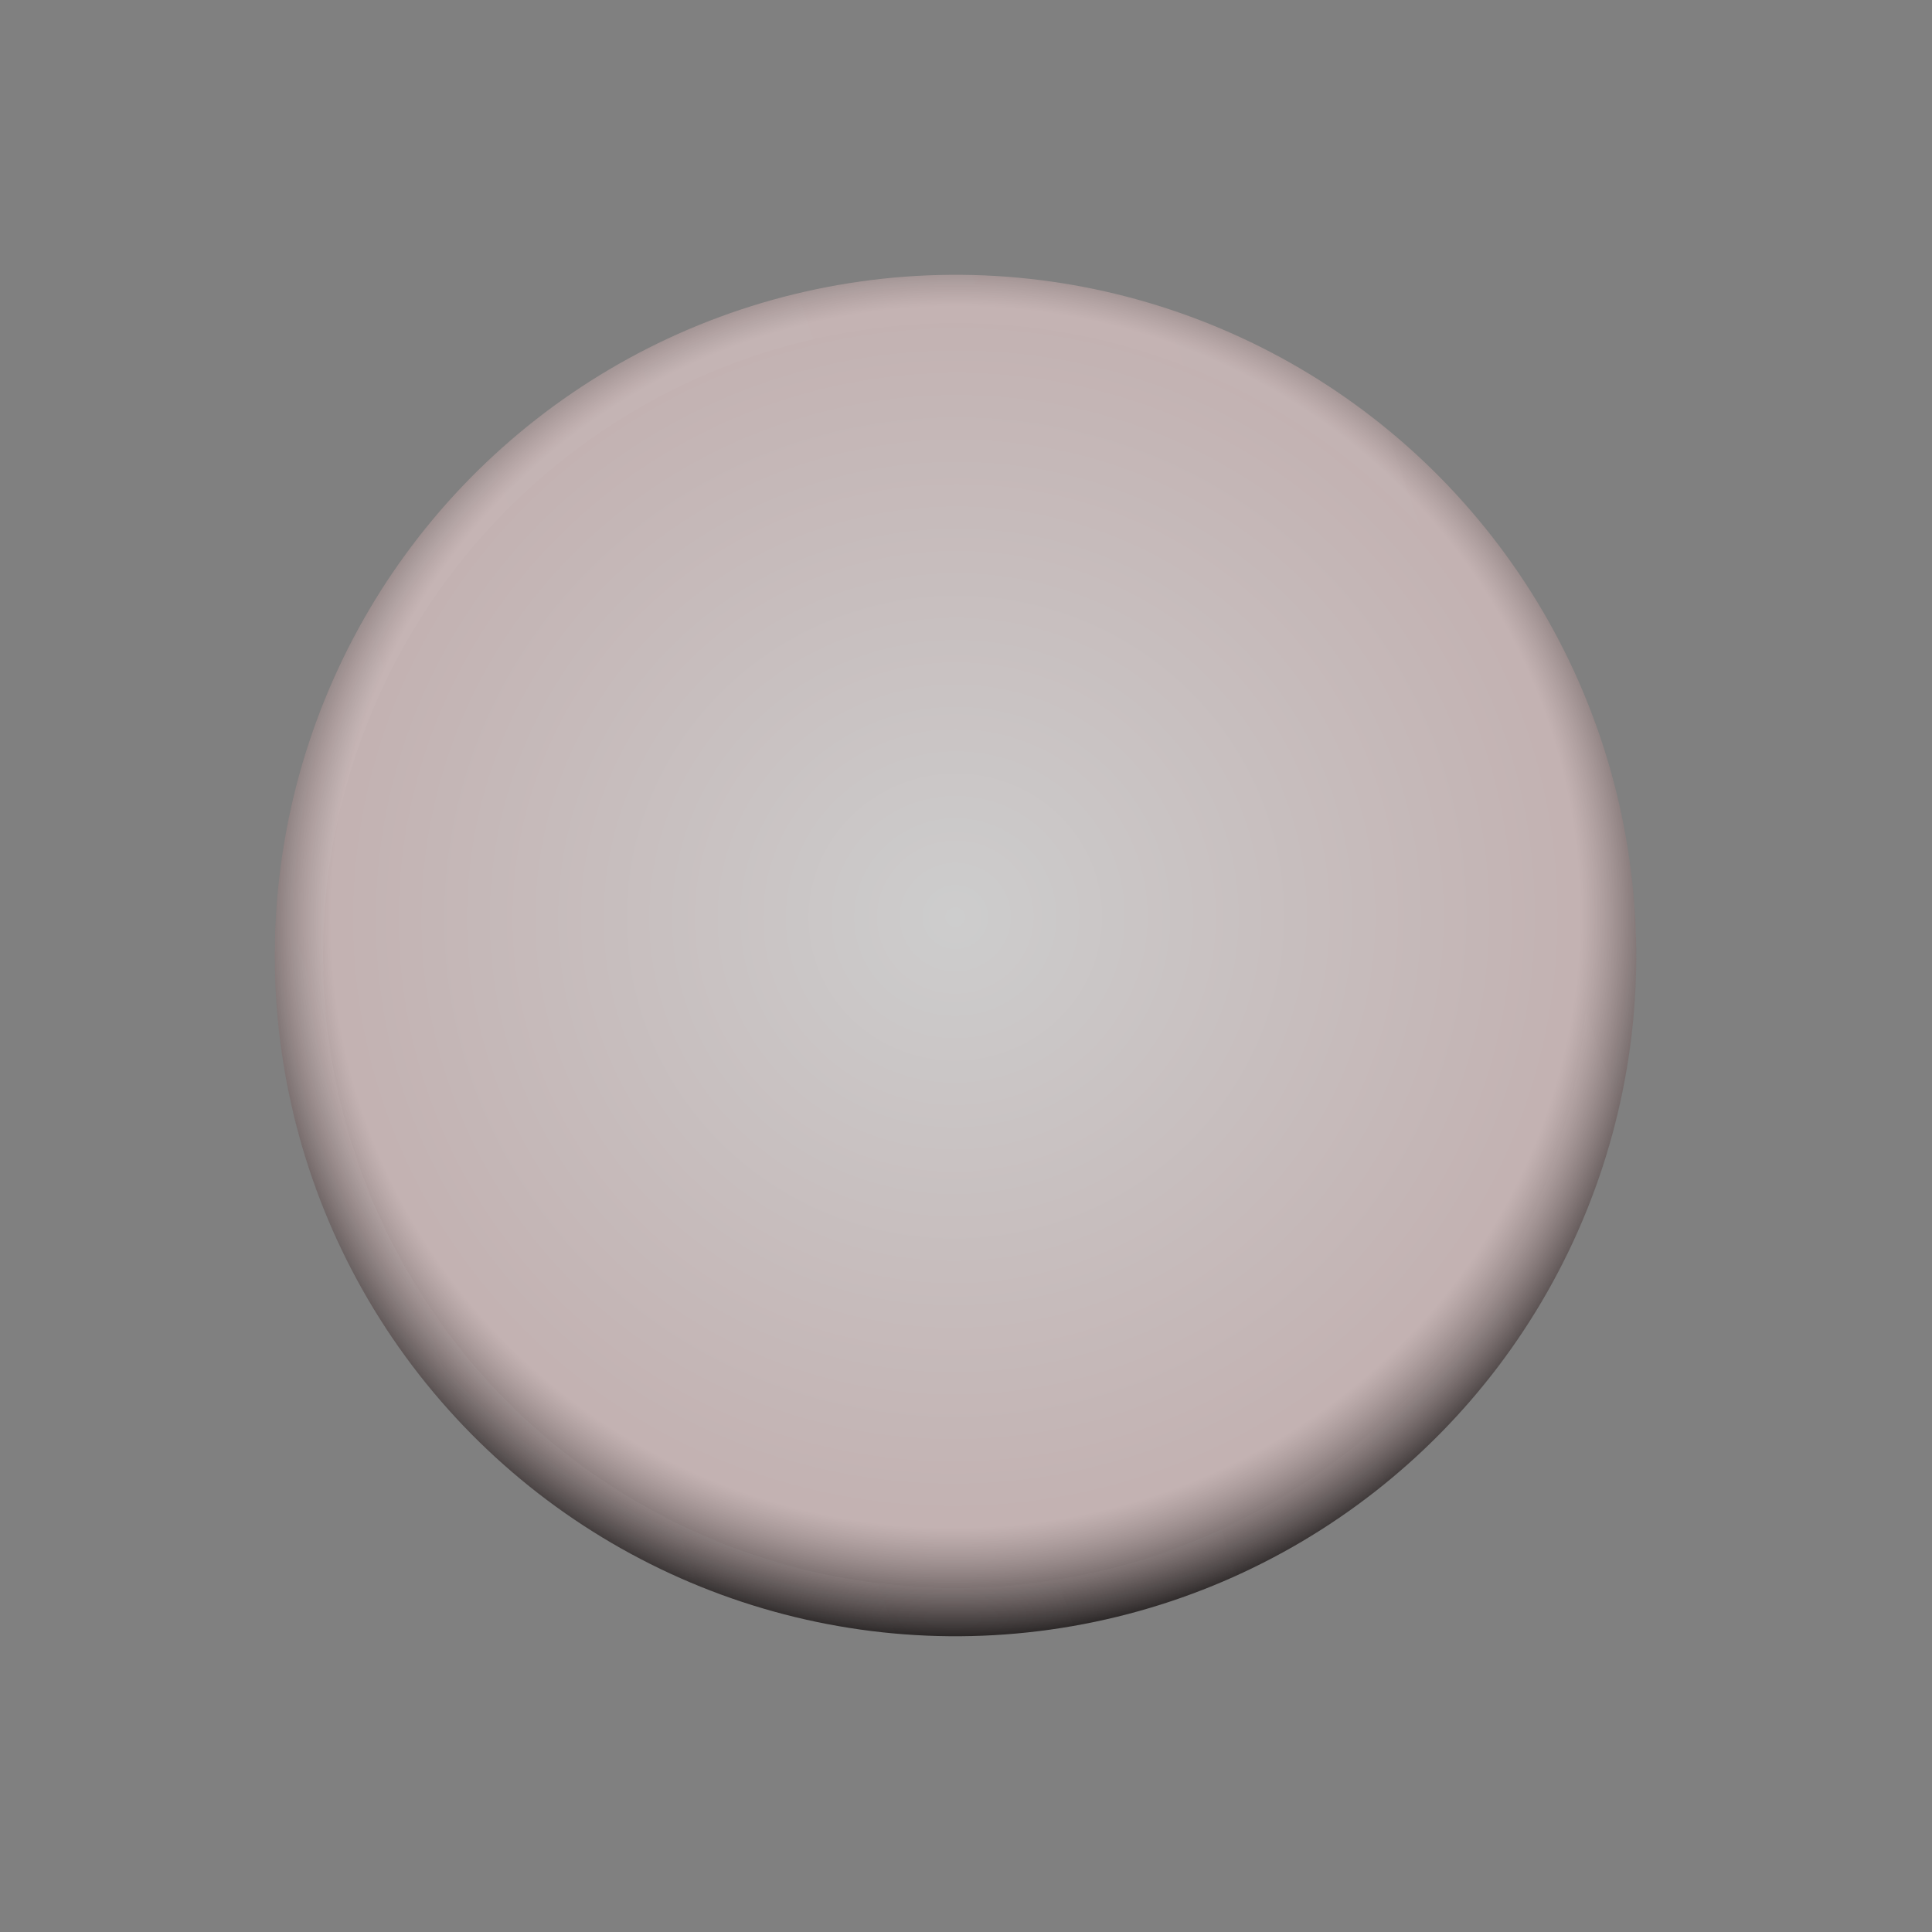 <svg width="80" height="80" viewBox="0 0 80 80" fill="none" xmlns="http://www.w3.org/2000/svg">
<rect x="0" y="0" width="80" height="80" fill="#808080" stroke="none"/>
<circle cx="39.566" cy="39.566" r="28.187" transform="rotate(141.982 39.566 39.566)" fill="url(#paint0_radial)"/>
<circle cx="39.566" cy="39.566" r="27.187" transform="rotate(141.982 39.566 39.566)" stroke="url(#paint1_linear)" stroke-opacity="0.3" stroke-width="2"/>
<defs>
<radialGradient id="paint0_radial" cx="0" cy="0" r="1" gradientUnits="userSpaceOnUse" gradientTransform="translate(38.6 40.839) rotate(-150.406) scale(47.828 47.385)">
<stop stop-color="#FEFEFE" stop-opacity="0.61"/>
<stop offset="0.536" stop-color="#EDD1D1" stop-opacity="0.61"/>
<stop offset="0.646"/>
</radialGradient>
<linearGradient id="paint1_linear" x1="11.38" y1="11.38" x2="79.15" y2="34.867" gradientUnits="userSpaceOnUse">
<stop offset="0.018" stop-color="white" stop-opacity="0"/>
<stop offset="1" stop-color="white" stop-opacity="0.13"/>
</linearGradient>
</defs>
</svg>
